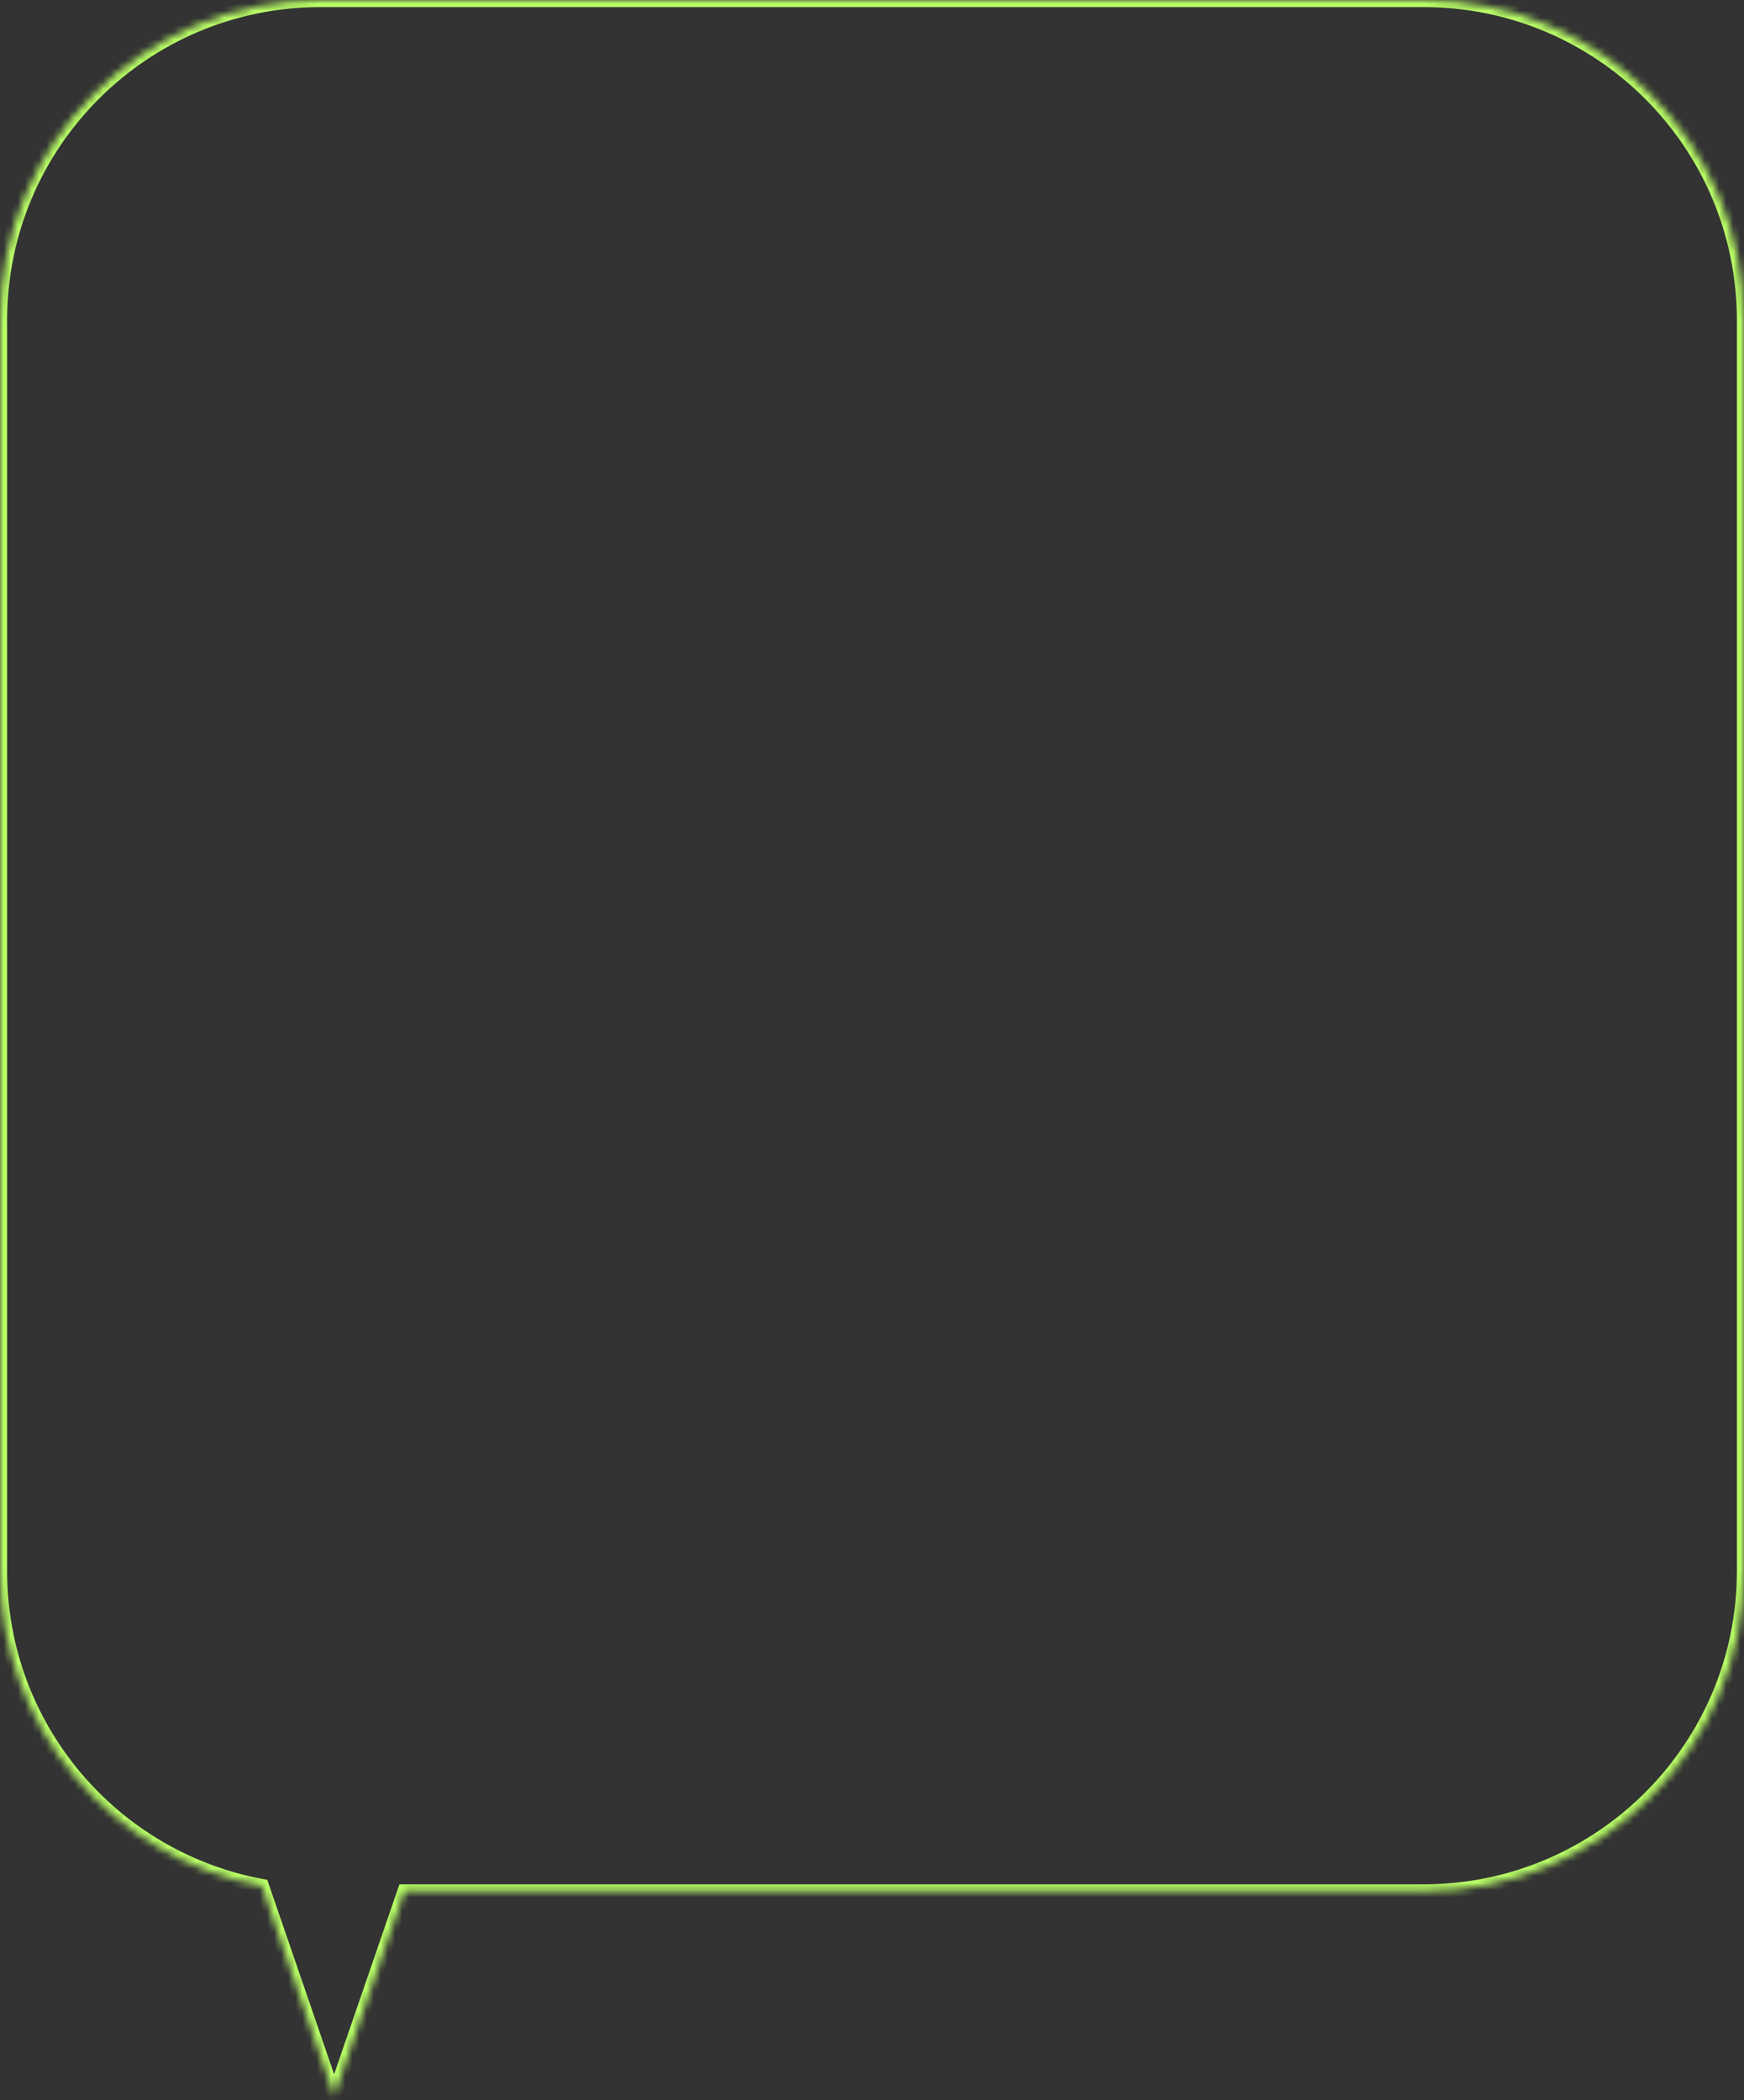 <svg width="245" height="295" viewBox="0 0 245 295" fill="none" xmlns="http://www.w3.org/2000/svg">
<rect x="0" y="0" width="245" height="295" fill="#333333" stroke="none"/>
<mask id="path-1-inside-1_1020_149" fill="white">
<path d="M200 0C224.853 0 245 20.147 245 45V220.684C245 245.536 224.834 265.683 199.981 265.684H56.826L46.938 294.438L36.789 264.93C15.863 261.063 0 242.726 0 220.684V45C0 20.147 20.147 7.62265e-07 45 0H200Z"/>
</mask>
<path d="M245 45L246 45V45L245 45ZM199.981 265.684L199.981 266.684L199.981 266.684L199.981 265.684ZM56.826 265.684V264.684H56.113L55.88 265.358L56.826 265.684ZM46.938 294.438L45.992 294.764L46.938 297.513L47.883 294.764L46.938 294.438ZM36.789 264.93L37.735 264.604L37.545 264.052L36.971 263.946L36.789 264.93ZM45 0L45 -1L45 -1L45 0ZM200 0V1C224.301 1 244 20.7 244 45L245 45L246 45C246 19.595 225.405 -1 200 -1V0ZM245 45H244V220.684H245H246V45H245ZM245 220.684H244C244 244.983 224.282 264.683 199.981 264.684L199.981 265.684L199.981 266.684C225.386 266.683 246 246.089 246 220.684H245ZM199.981 265.684V264.684H56.826V265.684V266.684H199.981V265.684ZM56.826 265.684L55.88 265.358L45.992 294.113L46.938 294.438L47.883 294.764L57.772 266.009L56.826 265.684ZM46.938 294.438L47.883 294.113L37.735 264.604L36.789 264.93L35.843 265.255L45.992 294.764L46.938 294.438ZM36.789 264.93L36.971 263.946C16.51 260.166 1 242.234 1 220.684H0H-1C-1 243.217 15.216 261.96 36.607 265.913L36.789 264.93ZM0 220.684H1V45H0H-1V220.684H0ZM0 45H1C1 20.7 20.7 1 45 1L45 0L45 -1C19.595 -1 -1 19.595 -1 45H0ZM45 0V1H200V0V-1H45V0Z" fill="#B9FF66" mask="url(#path-1-inside-1_1020_149)"/>
</svg>
